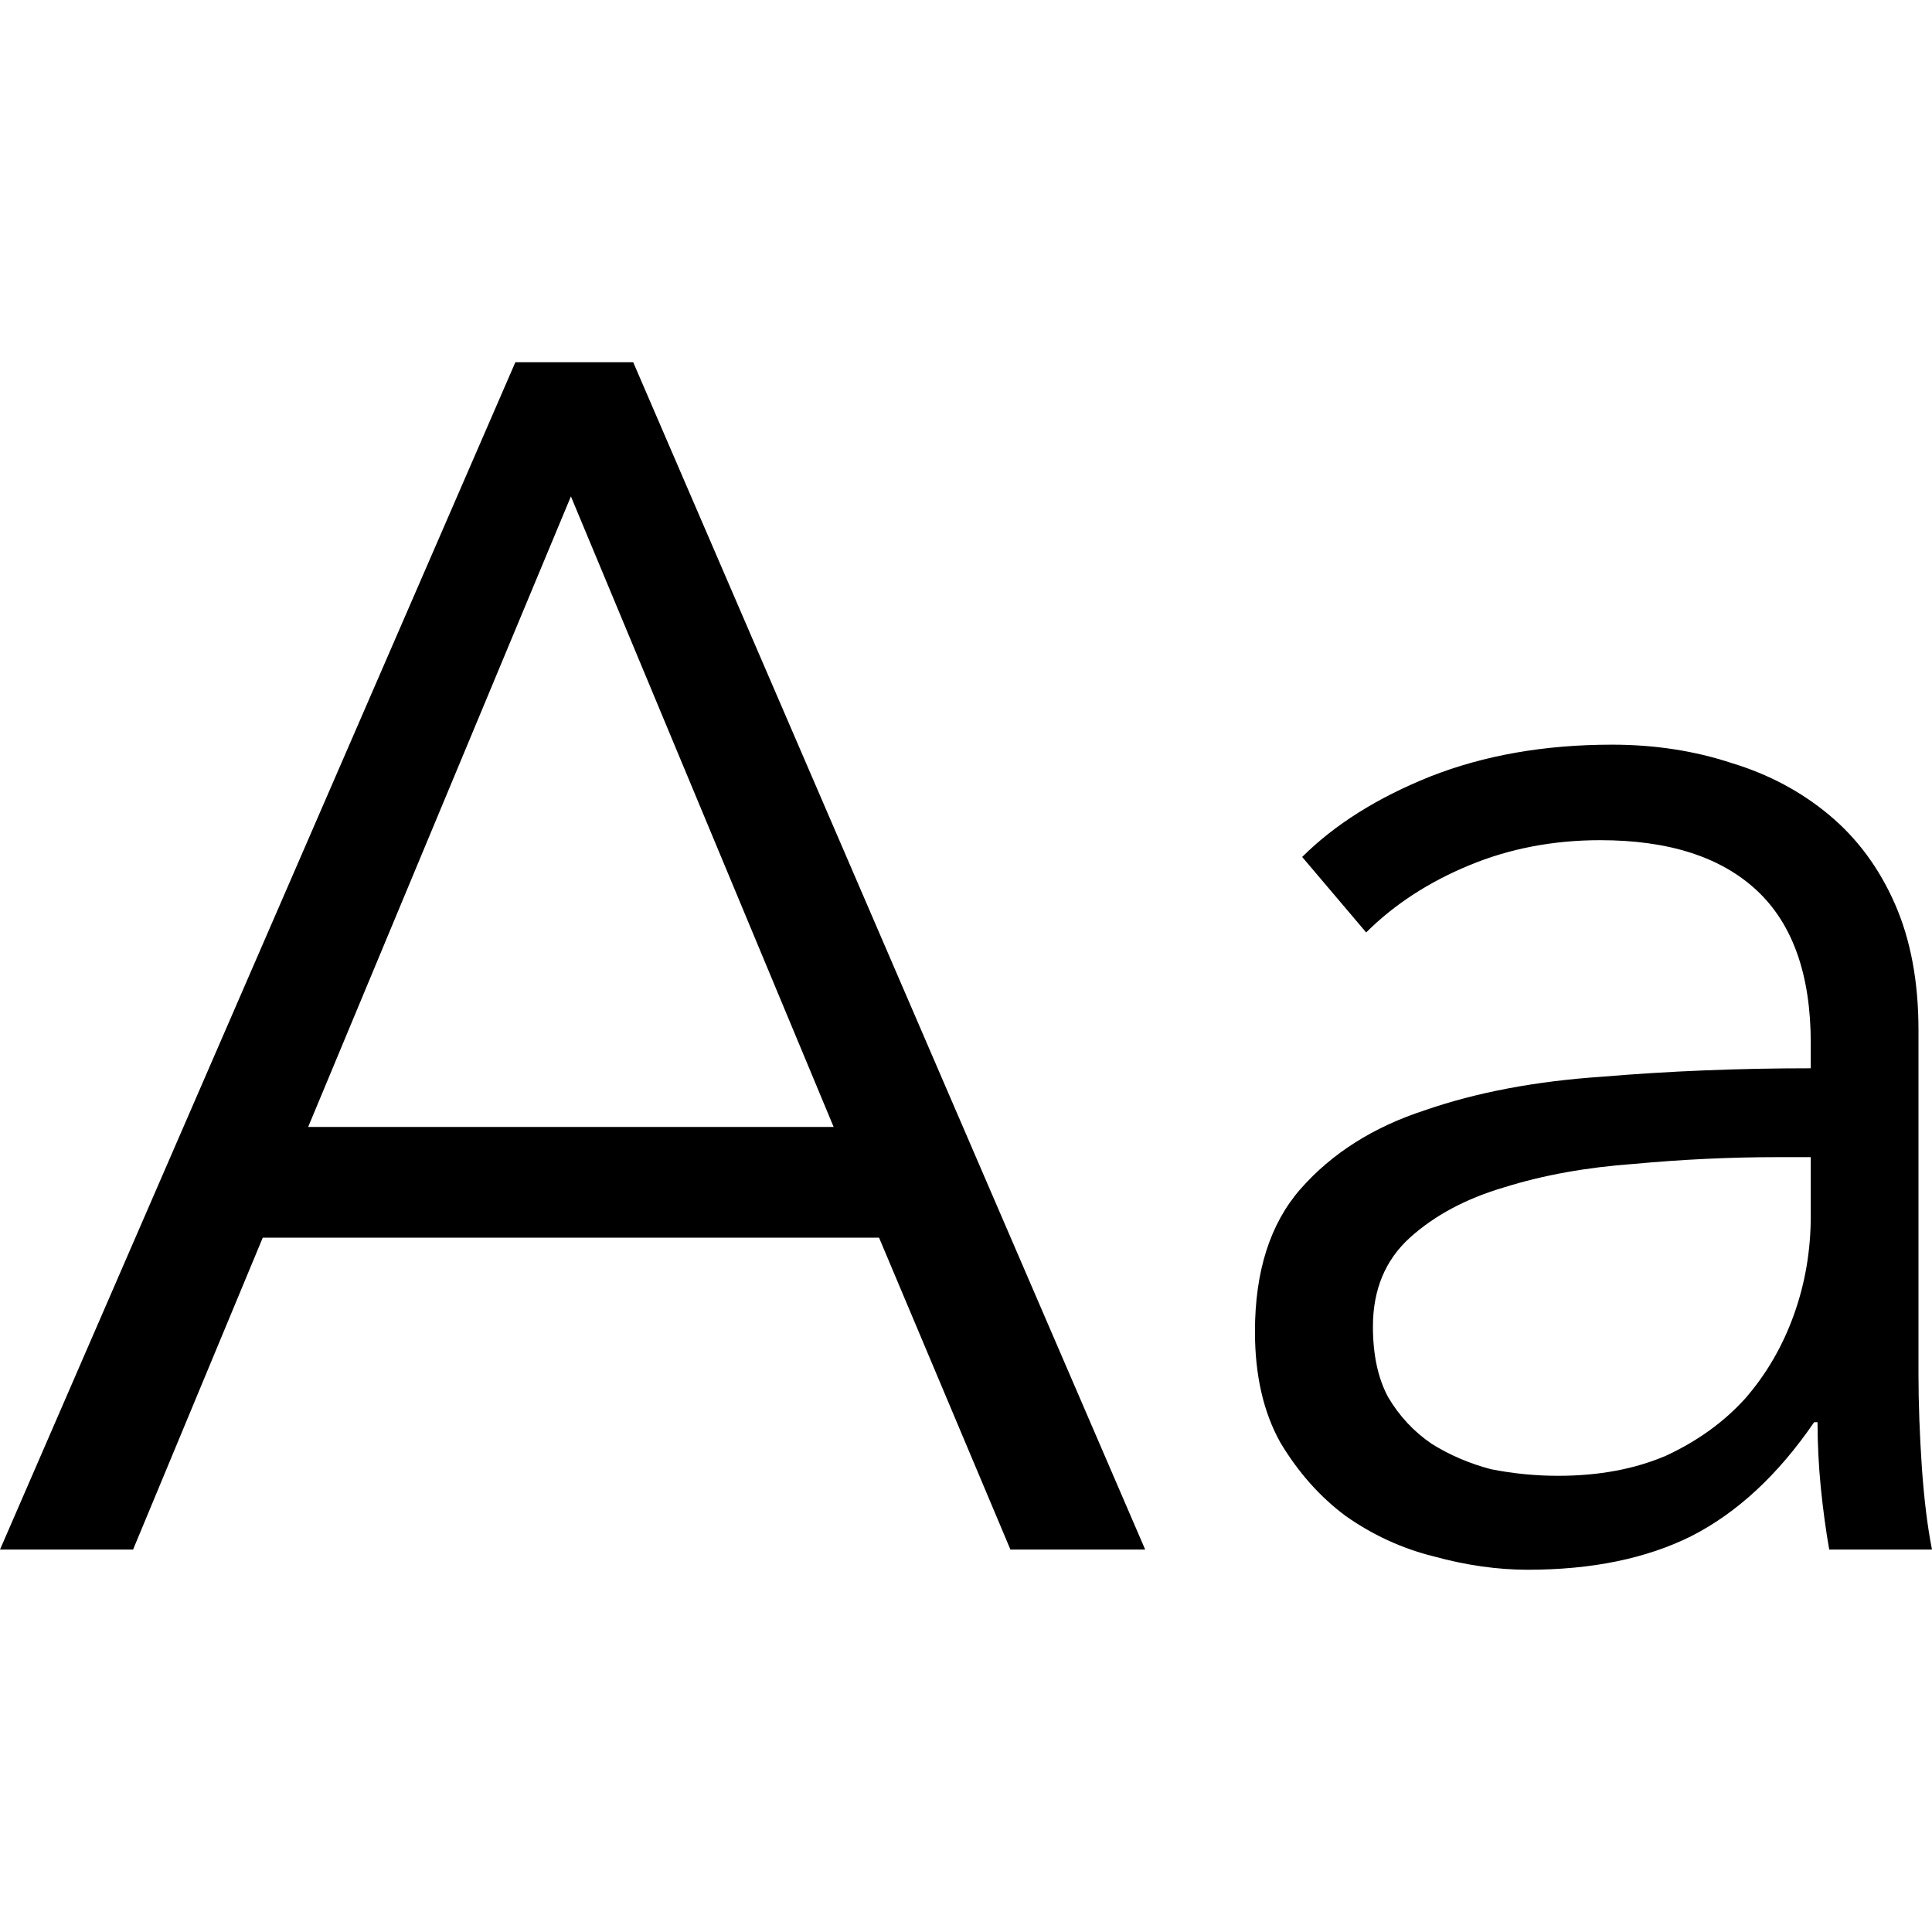 <svg width="16" height="16" viewBox="0 0 16 16" fill="none" xmlns="http://www.w3.org/2000/svg">
<path d="M1.102 12.833H0L4.268 3H5.244L9.484 12.833H8.368L7.28 10.25H2.176L1.102 12.833ZM2.552 9.333H6.904L4.728 4.111L2.552 9.333Z" fill="black"/>
<path d="M14.996 8.639C14.996 8.074 14.847 7.653 14.55 7.375C14.252 7.097 13.82 6.958 13.252 6.958C12.862 6.958 12.499 7.028 12.165 7.167C11.83 7.306 11.546 7.491 11.314 7.722L10.784 7.097C11.053 6.829 11.407 6.606 11.844 6.431C12.29 6.255 12.792 6.167 13.35 6.167C13.703 6.167 14.034 6.218 14.34 6.319C14.647 6.412 14.917 6.556 15.149 6.75C15.382 6.944 15.563 7.19 15.693 7.486C15.823 7.782 15.888 8.13 15.888 8.528V11.375C15.888 11.625 15.898 11.884 15.916 12.153C15.935 12.421 15.963 12.648 16 12.833H15.149C15.121 12.676 15.098 12.505 15.079 12.319C15.061 12.134 15.052 11.954 15.052 11.778H15.024C14.726 12.213 14.387 12.528 14.006 12.722C13.634 12.907 13.183 13 12.653 13C12.402 13 12.141 12.963 11.872 12.889C11.611 12.824 11.37 12.713 11.146 12.556C10.933 12.398 10.751 12.194 10.602 11.944C10.463 11.694 10.393 11.389 10.393 11.028C10.393 10.528 10.519 10.134 10.77 9.847C11.03 9.551 11.374 9.333 11.802 9.194C12.23 9.046 12.718 8.954 13.266 8.917C13.824 8.87 14.401 8.847 14.996 8.847V8.639ZM14.717 9.583C14.326 9.583 13.931 9.602 13.531 9.639C13.141 9.667 12.783 9.731 12.457 9.833C12.141 9.926 11.881 10.065 11.676 10.25C11.472 10.435 11.37 10.681 11.37 10.986C11.37 11.218 11.411 11.412 11.495 11.569C11.588 11.727 11.709 11.857 11.858 11.958C12.007 12.051 12.169 12.12 12.346 12.167C12.532 12.204 12.718 12.222 12.904 12.222C13.239 12.222 13.536 12.167 13.796 12.056C14.057 11.935 14.275 11.778 14.452 11.583C14.629 11.38 14.763 11.148 14.856 10.889C14.949 10.63 14.996 10.357 14.996 10.069V9.583H14.717Z" fill="black"/>
</svg>
